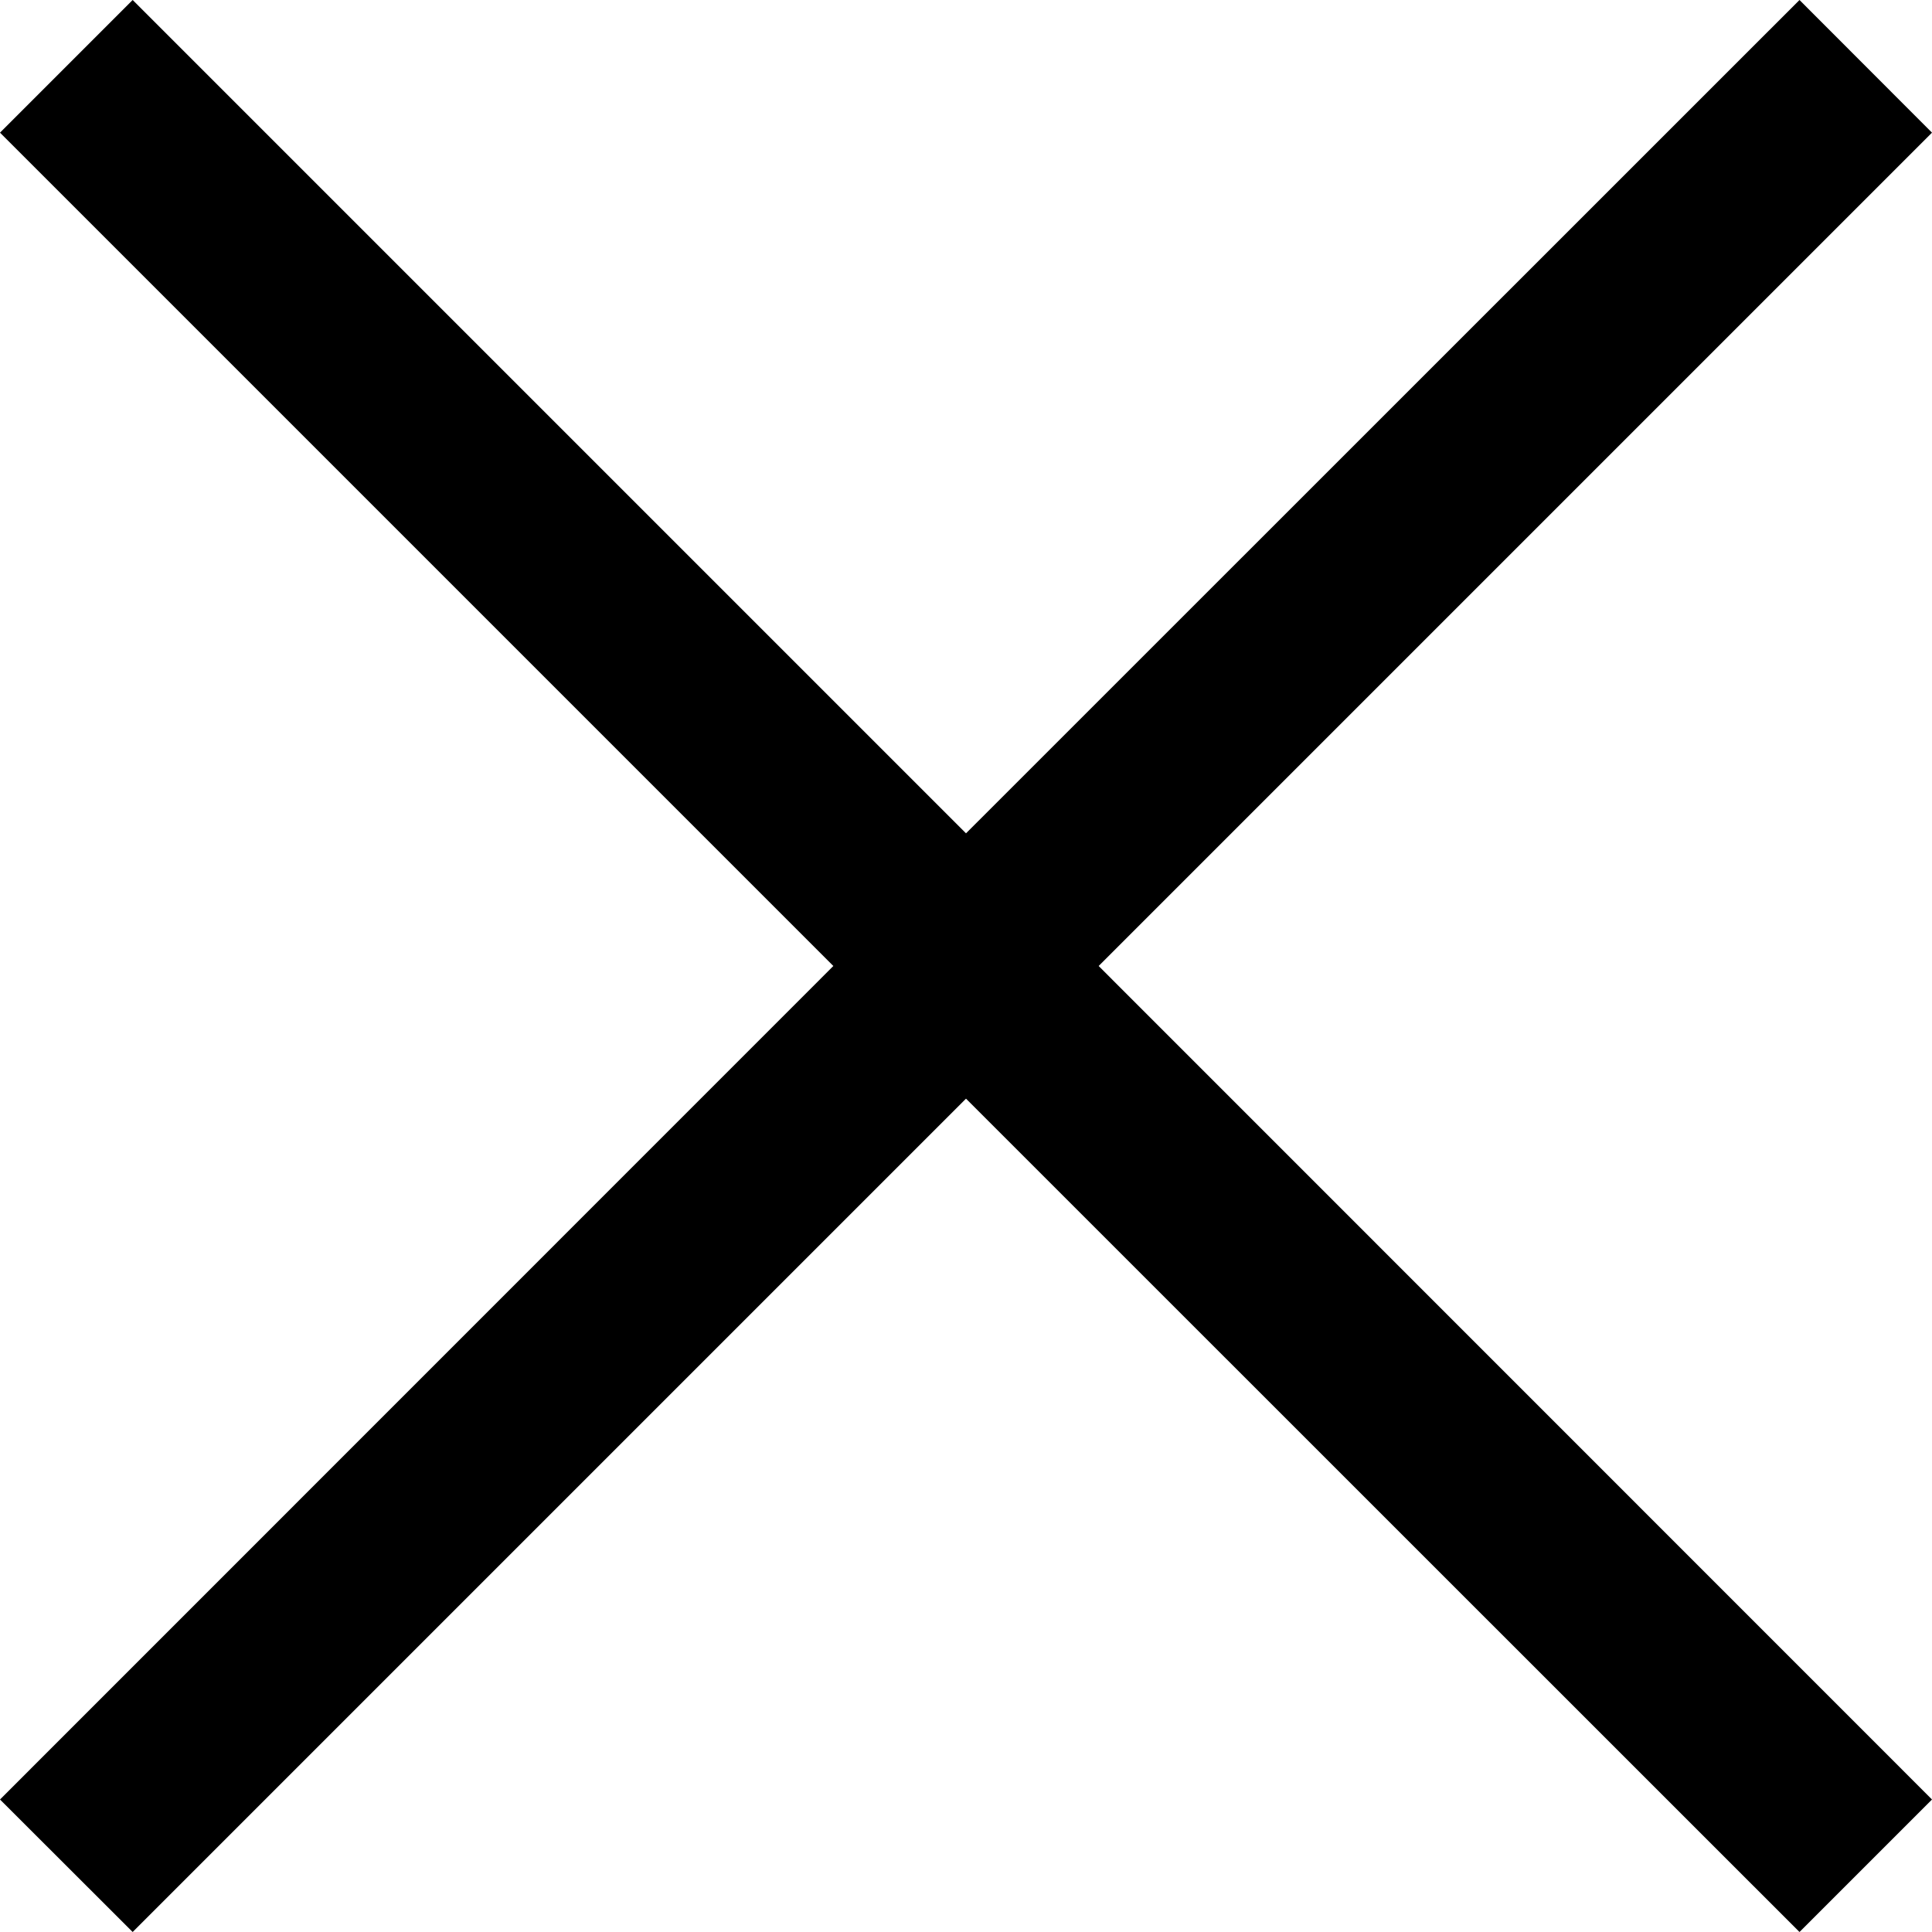 <svg width="12" height="12" viewBox="0 0 12 12" fill="none" xmlns="http://www.w3.org/2000/svg">
<path d="M6.824 6L12 11.177L11.177 12L6 6.824L0.824 12L0 11.177L5.176 6L0 0.824L0.824 0L6 5.176L11.177 0L12 0.824L6.824 6Z" fill="black"/>
</svg>
